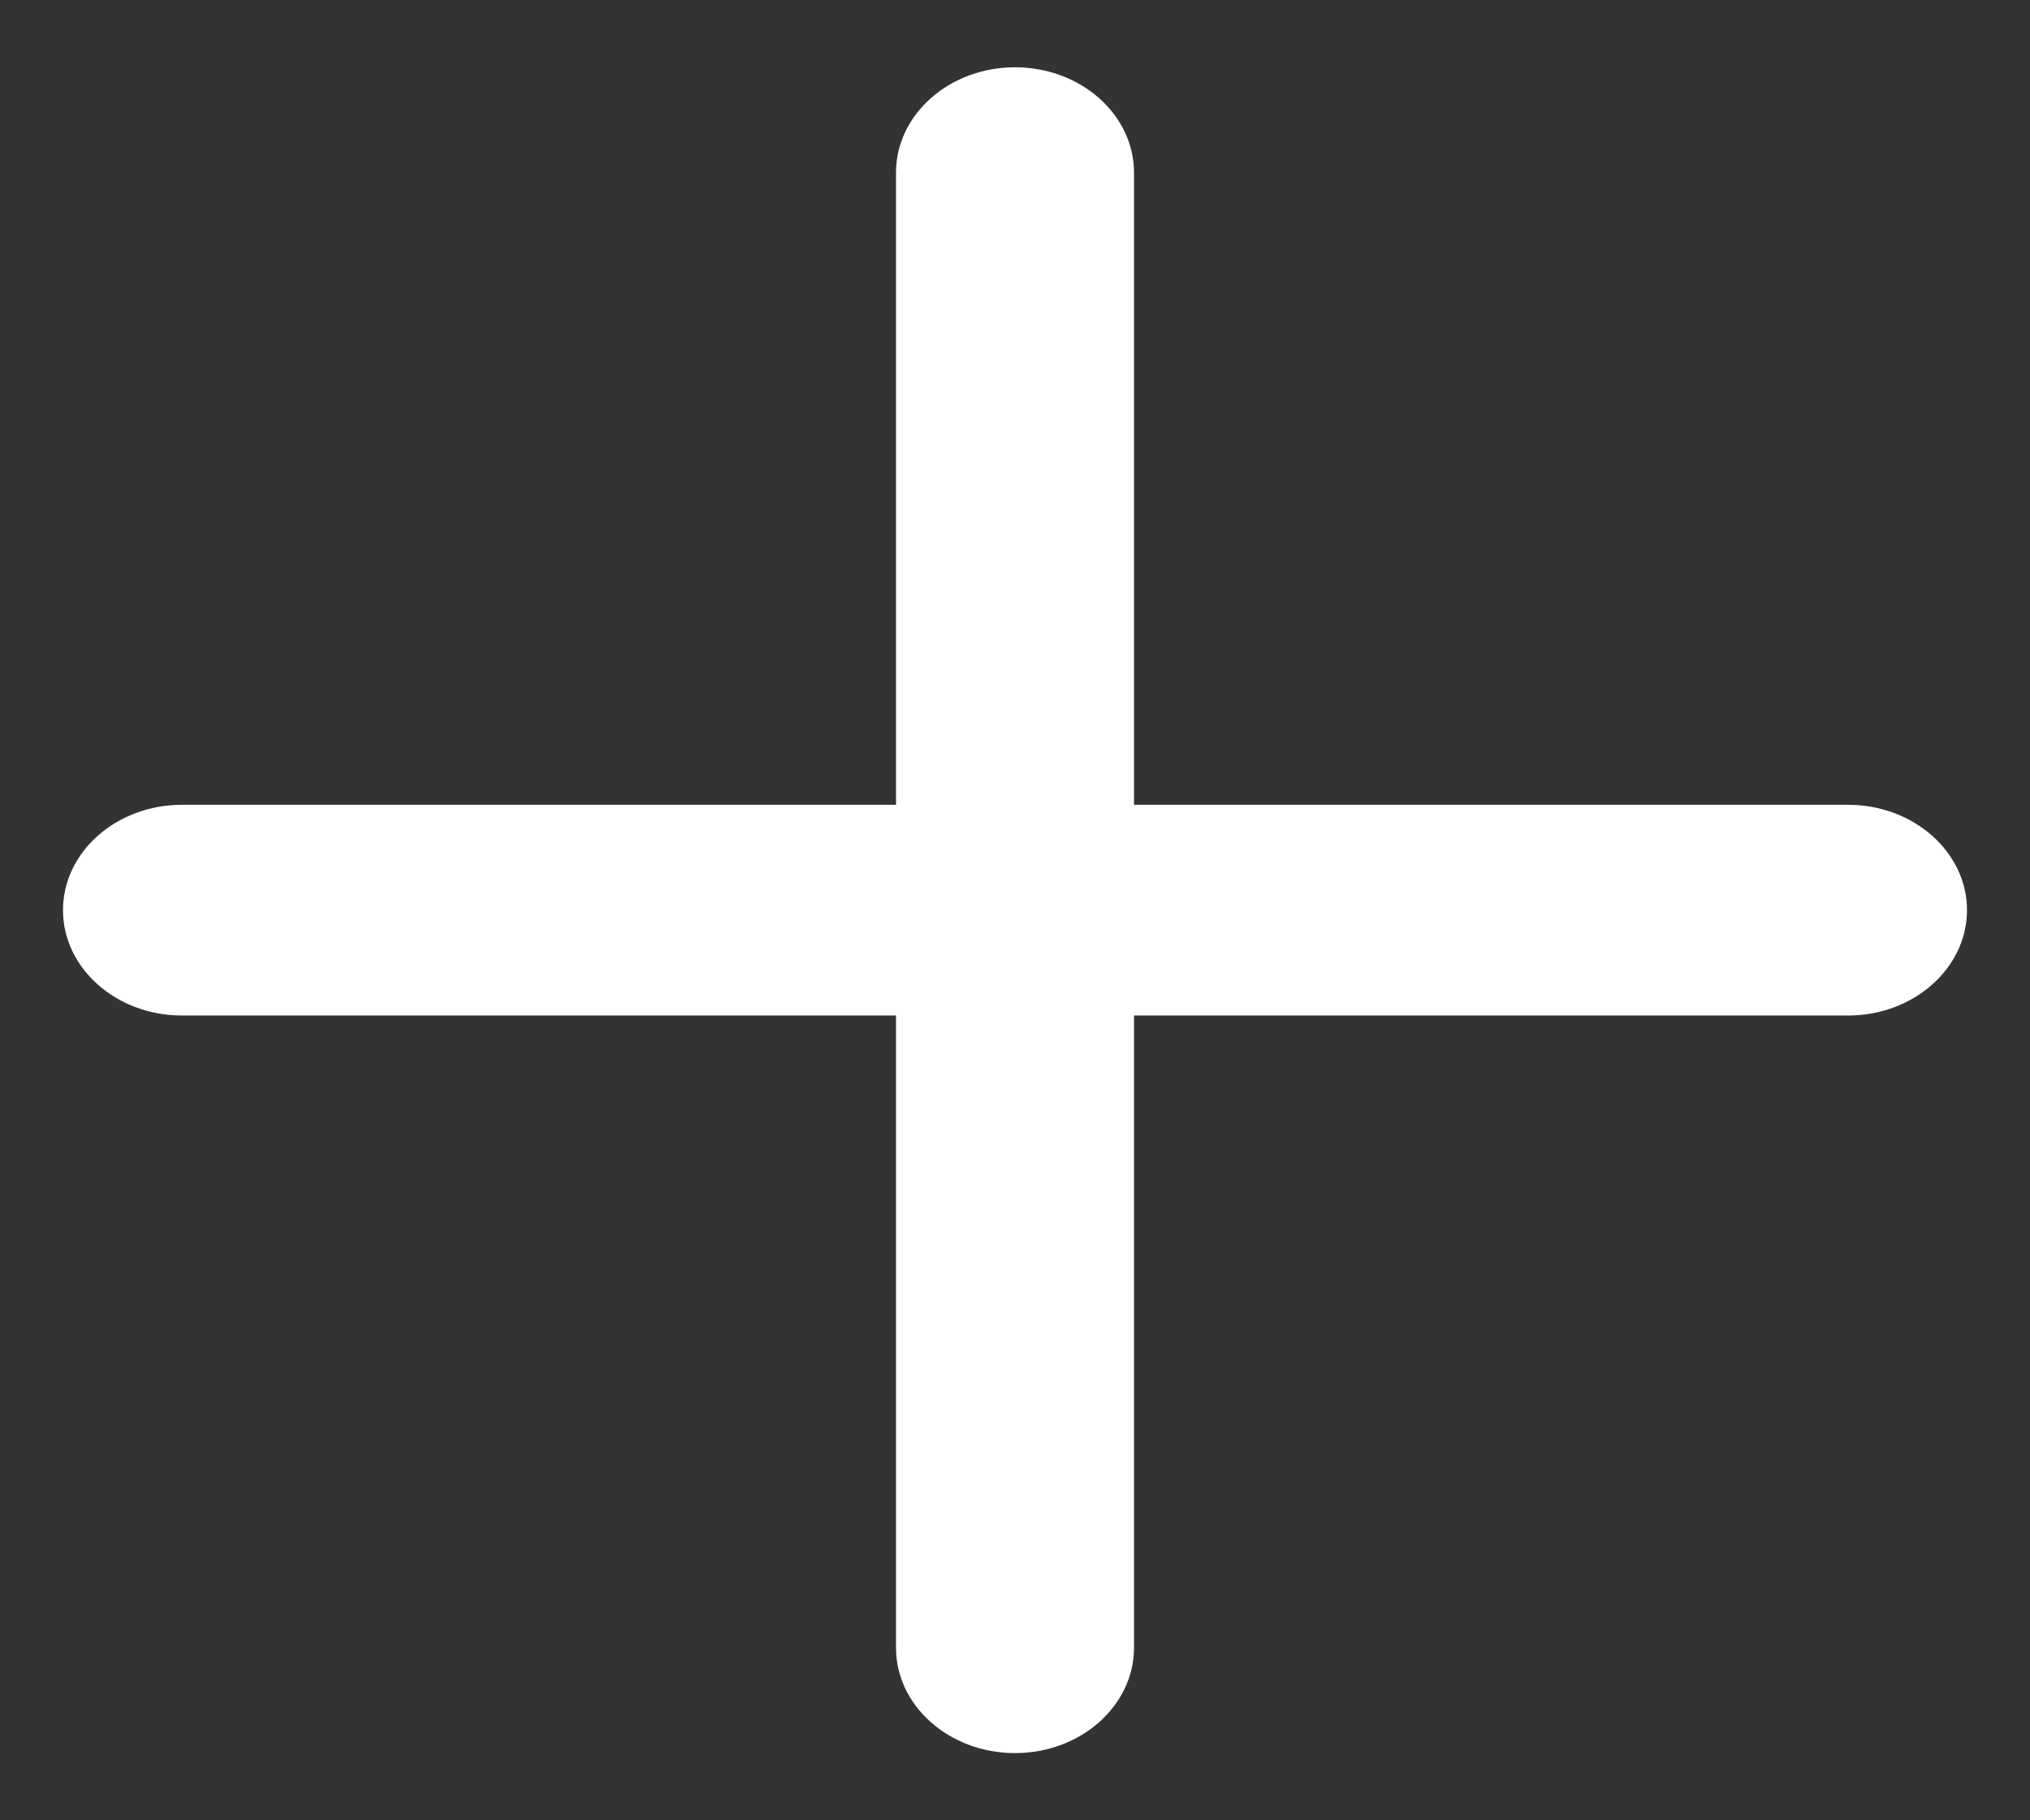 <svg width="29" height="26" viewBox="0 0 29 26" fill="none" xmlns="http://www.w3.org/2000/svg">
    <rect x="0" y="0" width="29" height="26" fill="#333333" stroke="none"/>
    <path d="M2.6 14.505H12.8V23.535C12.8 24.365 13.562 25.04 14.5 25.04C15.438 25.04 16.2 24.365 16.2 23.535V14.505H26.4C27.337 14.505 28.1 13.83 28.1 13C28.1 12.17 27.337 11.495 26.4 11.495H16.2V2.466C16.2 1.636 15.438 0.961 14.5 0.961C13.562 0.961 12.8 1.636 12.8 2.466V11.495H2.6C1.662 11.495 0.9 12.17 0.9 13C0.9 13.83 1.662 14.505 2.6 14.505Z" fill="white"/>
</svg>
